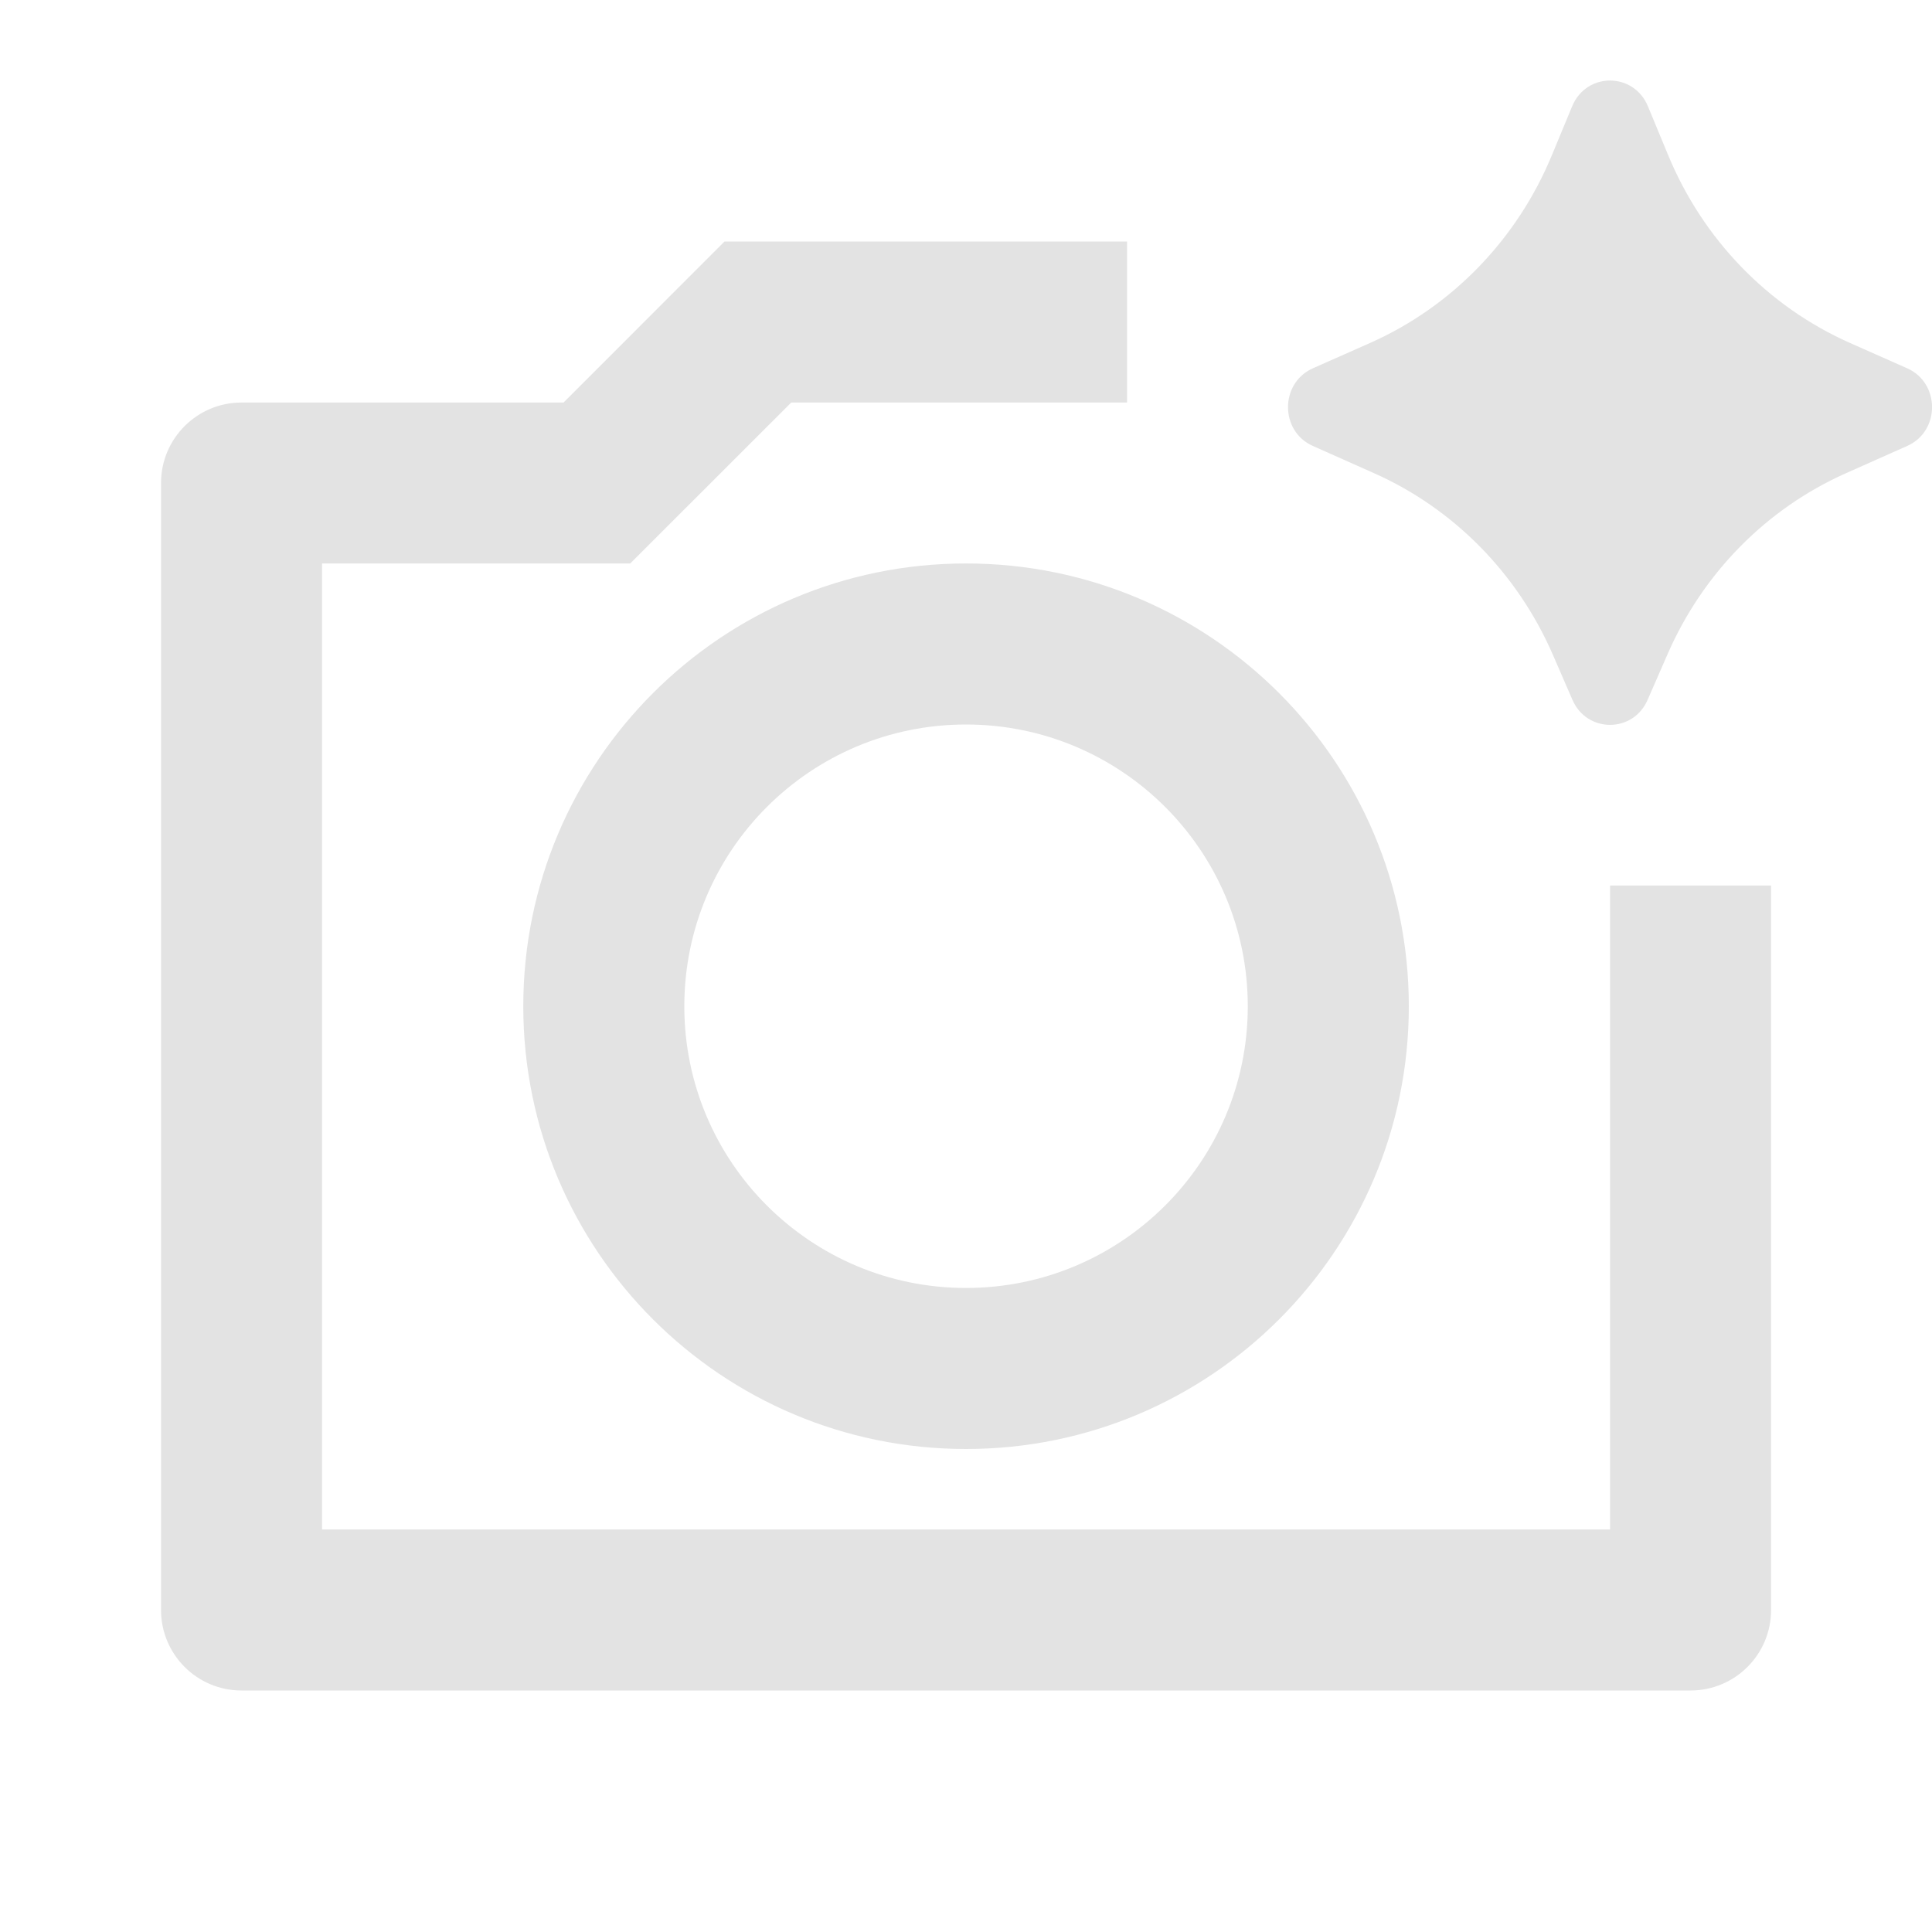 <svg width="20" height="20" viewBox="0 0 20 20" fill="none" xmlns="http://www.w3.org/2000/svg">
<g clip-path="url(#clip0_1533_546)">
<path d="M17.262 6.773L17.056 7.245C16.906 7.59 16.428 7.59 16.278 7.245L16.073 6.773C15.706 5.933 15.047 5.264 14.223 4.898L13.59 4.616C13.248 4.464 13.248 3.966 13.59 3.813L14.188 3.548C15.032 3.172 15.704 2.478 16.064 1.609L16.275 1.1C16.422 0.745 16.912 0.745 17.059 1.1L17.27 1.609C17.63 2.478 18.302 3.172 19.146 3.548L19.744 3.813C20.086 3.966 20.086 4.464 19.744 4.616L19.111 4.898C18.287 5.264 17.628 5.933 17.262 6.773ZM7.5 2.5H11.667V4.167H8.191L6.524 5.833H3.334V15.833H16.667V9.167H18.334V16.667C18.334 17.127 17.961 17.5 17.5 17.5H2.5C2.04 17.5 1.667 17.127 1.667 16.667V5C1.667 4.54 2.04 4.167 2.5 4.167H5.834L7.5 2.5ZM10 15C7.469 15 5.417 12.948 5.417 10.417C5.417 7.885 7.469 5.833 10 5.833C12.532 5.833 14.584 7.885 14.584 10.417C14.584 12.948 12.532 15 10 15ZM10 13.333C11.611 13.333 12.917 12.027 12.917 10.417C12.917 8.806 11.611 7.5 10 7.5C8.389 7.5 7.084 8.806 7.084 10.417C7.084 12.027 8.389 13.333 10 13.333Z" fill="#E3E3E3"/>
</g>
<defs>
<clipPath id="clip0_1533_546">
<rect width="20" height="20" fill="white"/>
</clipPath>
</defs>
</svg>
